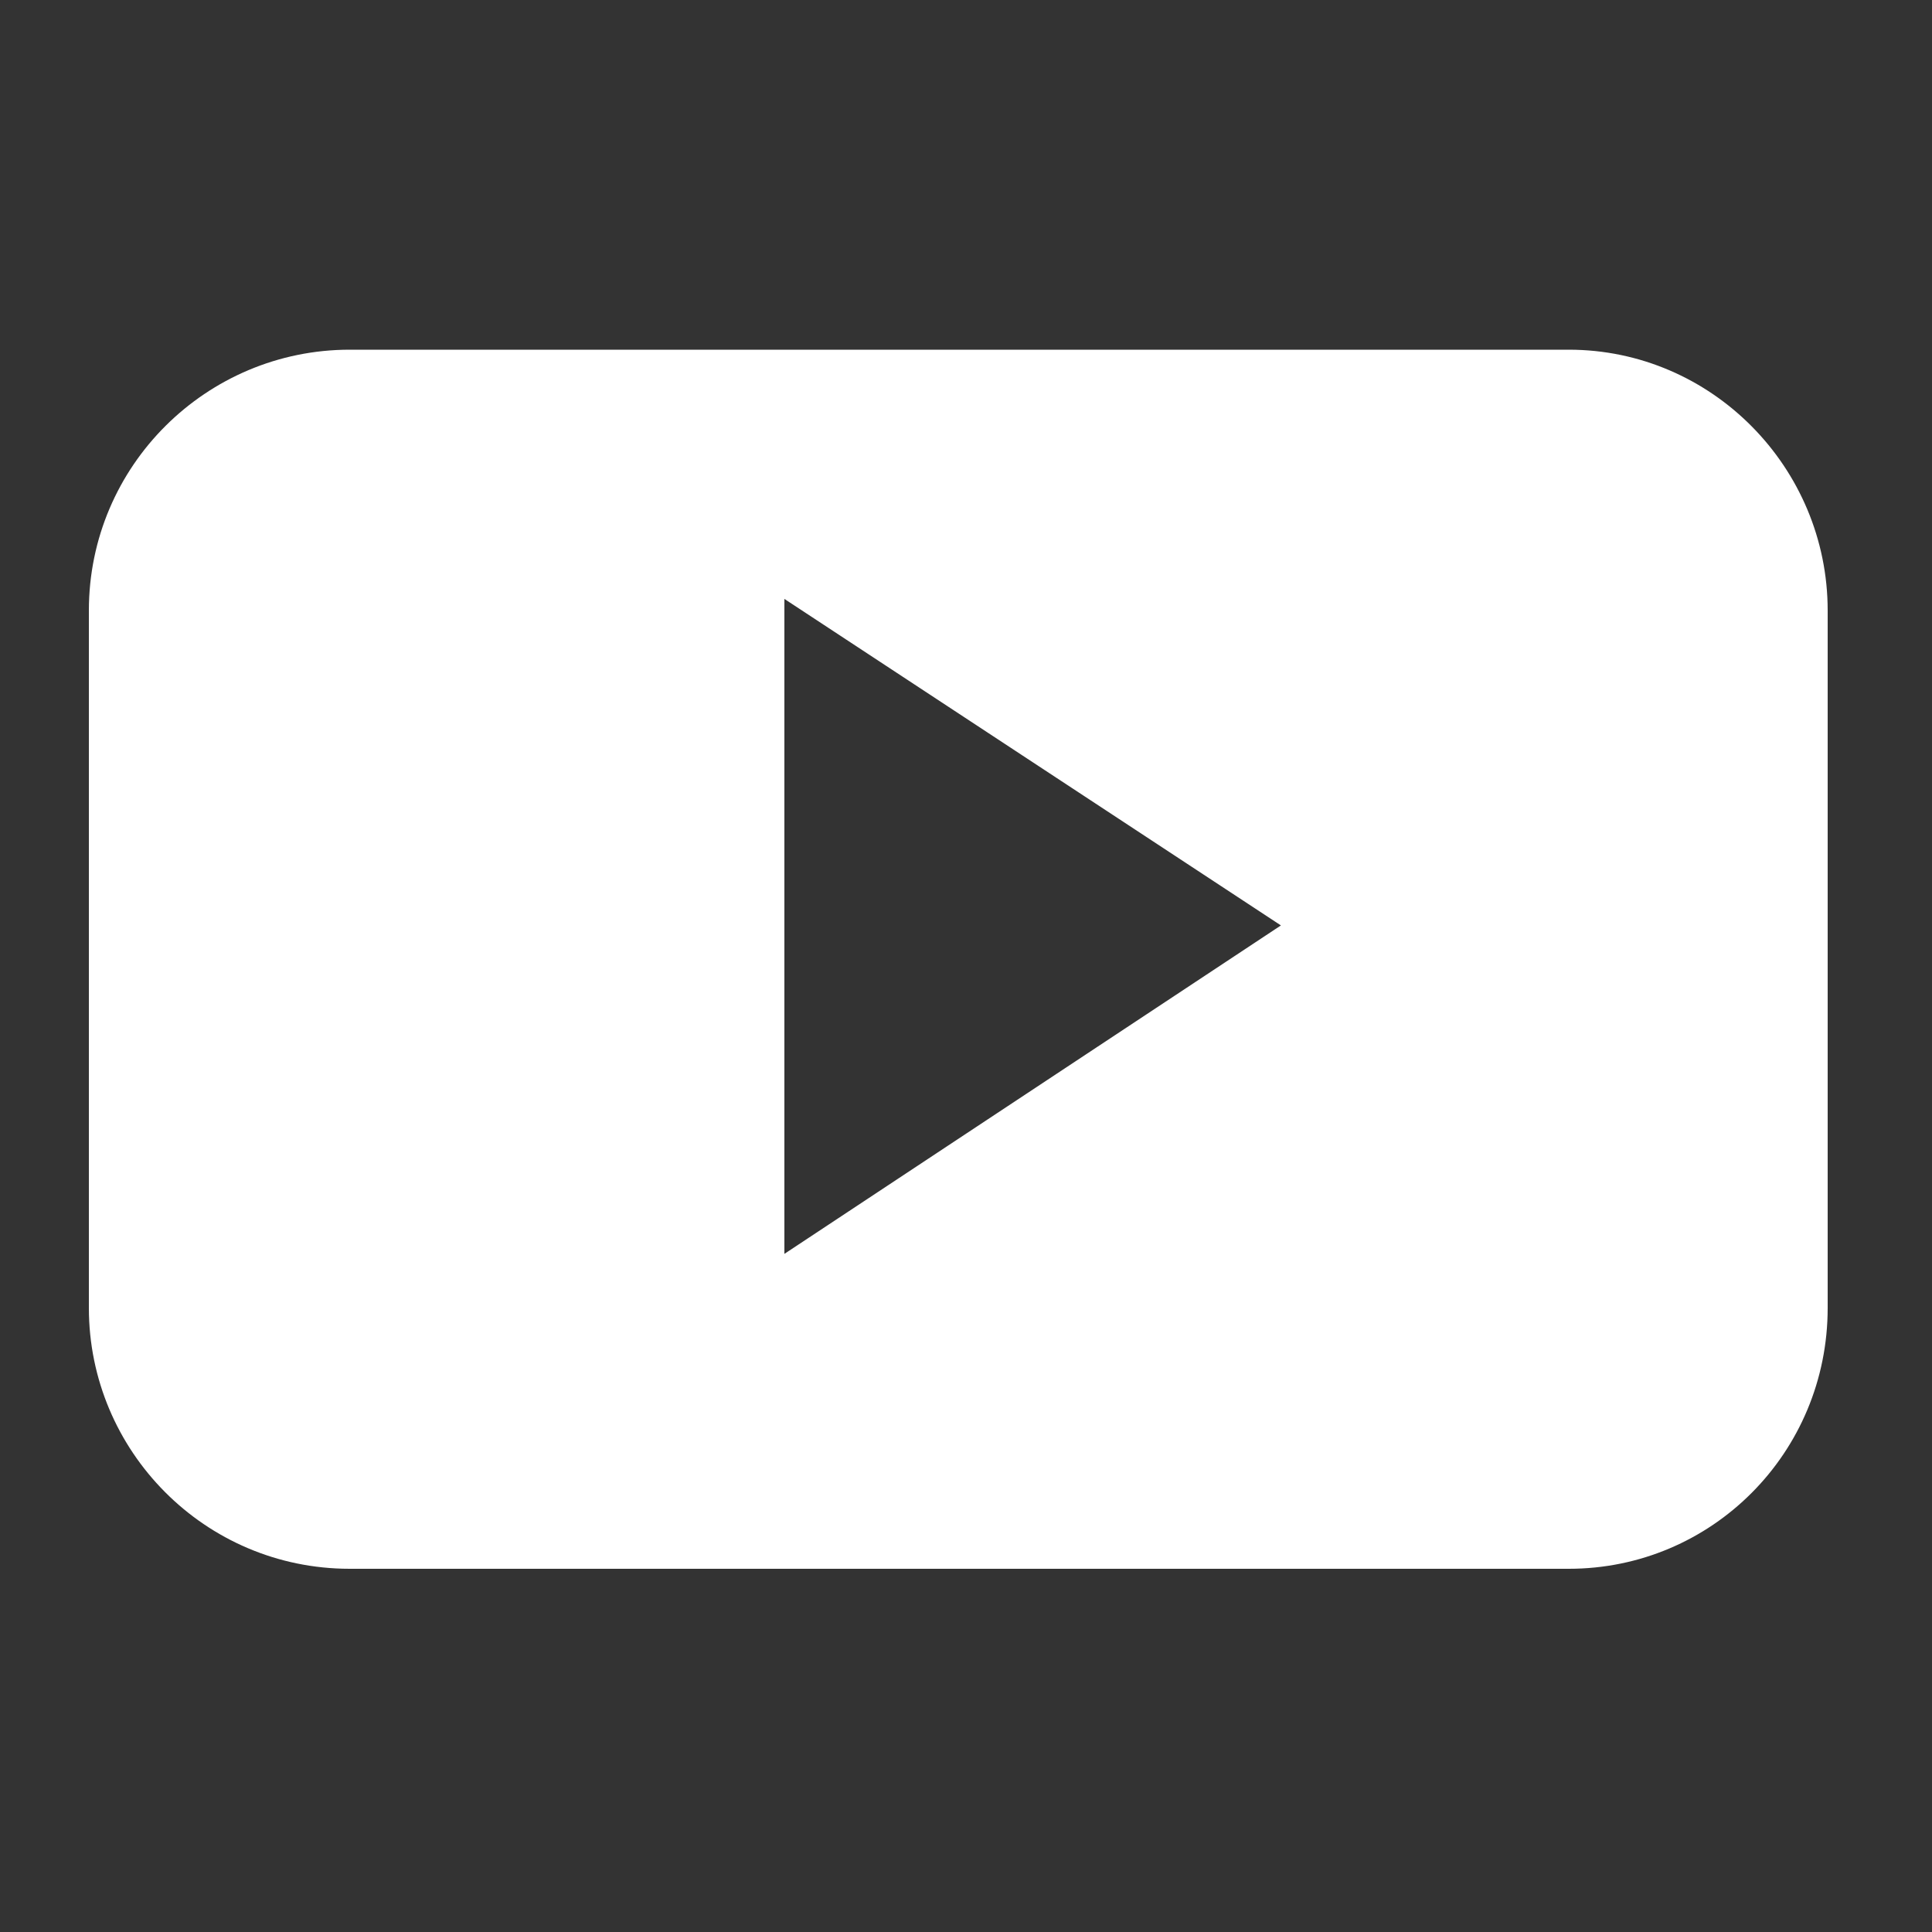 <?xml version="1.0" encoding="utf-8"?>
<!-- Generator: Adobe Illustrator 19.0.0, SVG Export Plug-In . SVG Version: 6.00 Build 0)  -->
<svg version="1.1" id="Camada_1" xmlns="http://www.w3.org/2000/svg" xmlns:xlink="http://www.w3.org/1999/xlink" x="0px" y="0px"
	 viewBox="0 0 100 100" style="enable-background:new 0 0 100 100;" xml:space="preserve">
<rect x="0" y="0" width="100" height="100" fill="#333333" stroke="none"/>
<style type="text/css">
	.st0{fill-rule:evenodd;clip-rule:evenodd;fill:#FFFFFF;}
</style>
<path class="st0" d="M40.6,64.9V31l25.7,16.9L40.6,64.9L40.6,64.9z M94.6,31.6c0-7.4-6-13.5-13.4-13.5H18.1c-7.4,0-13.5,6-13.5,13.5
	v36.1c0,7.4,6,13.5,13.5,13.5h63.1c7.4,0,13.4-6,13.4-13.5V31.6L94.6,31.6z"/>
</svg>
